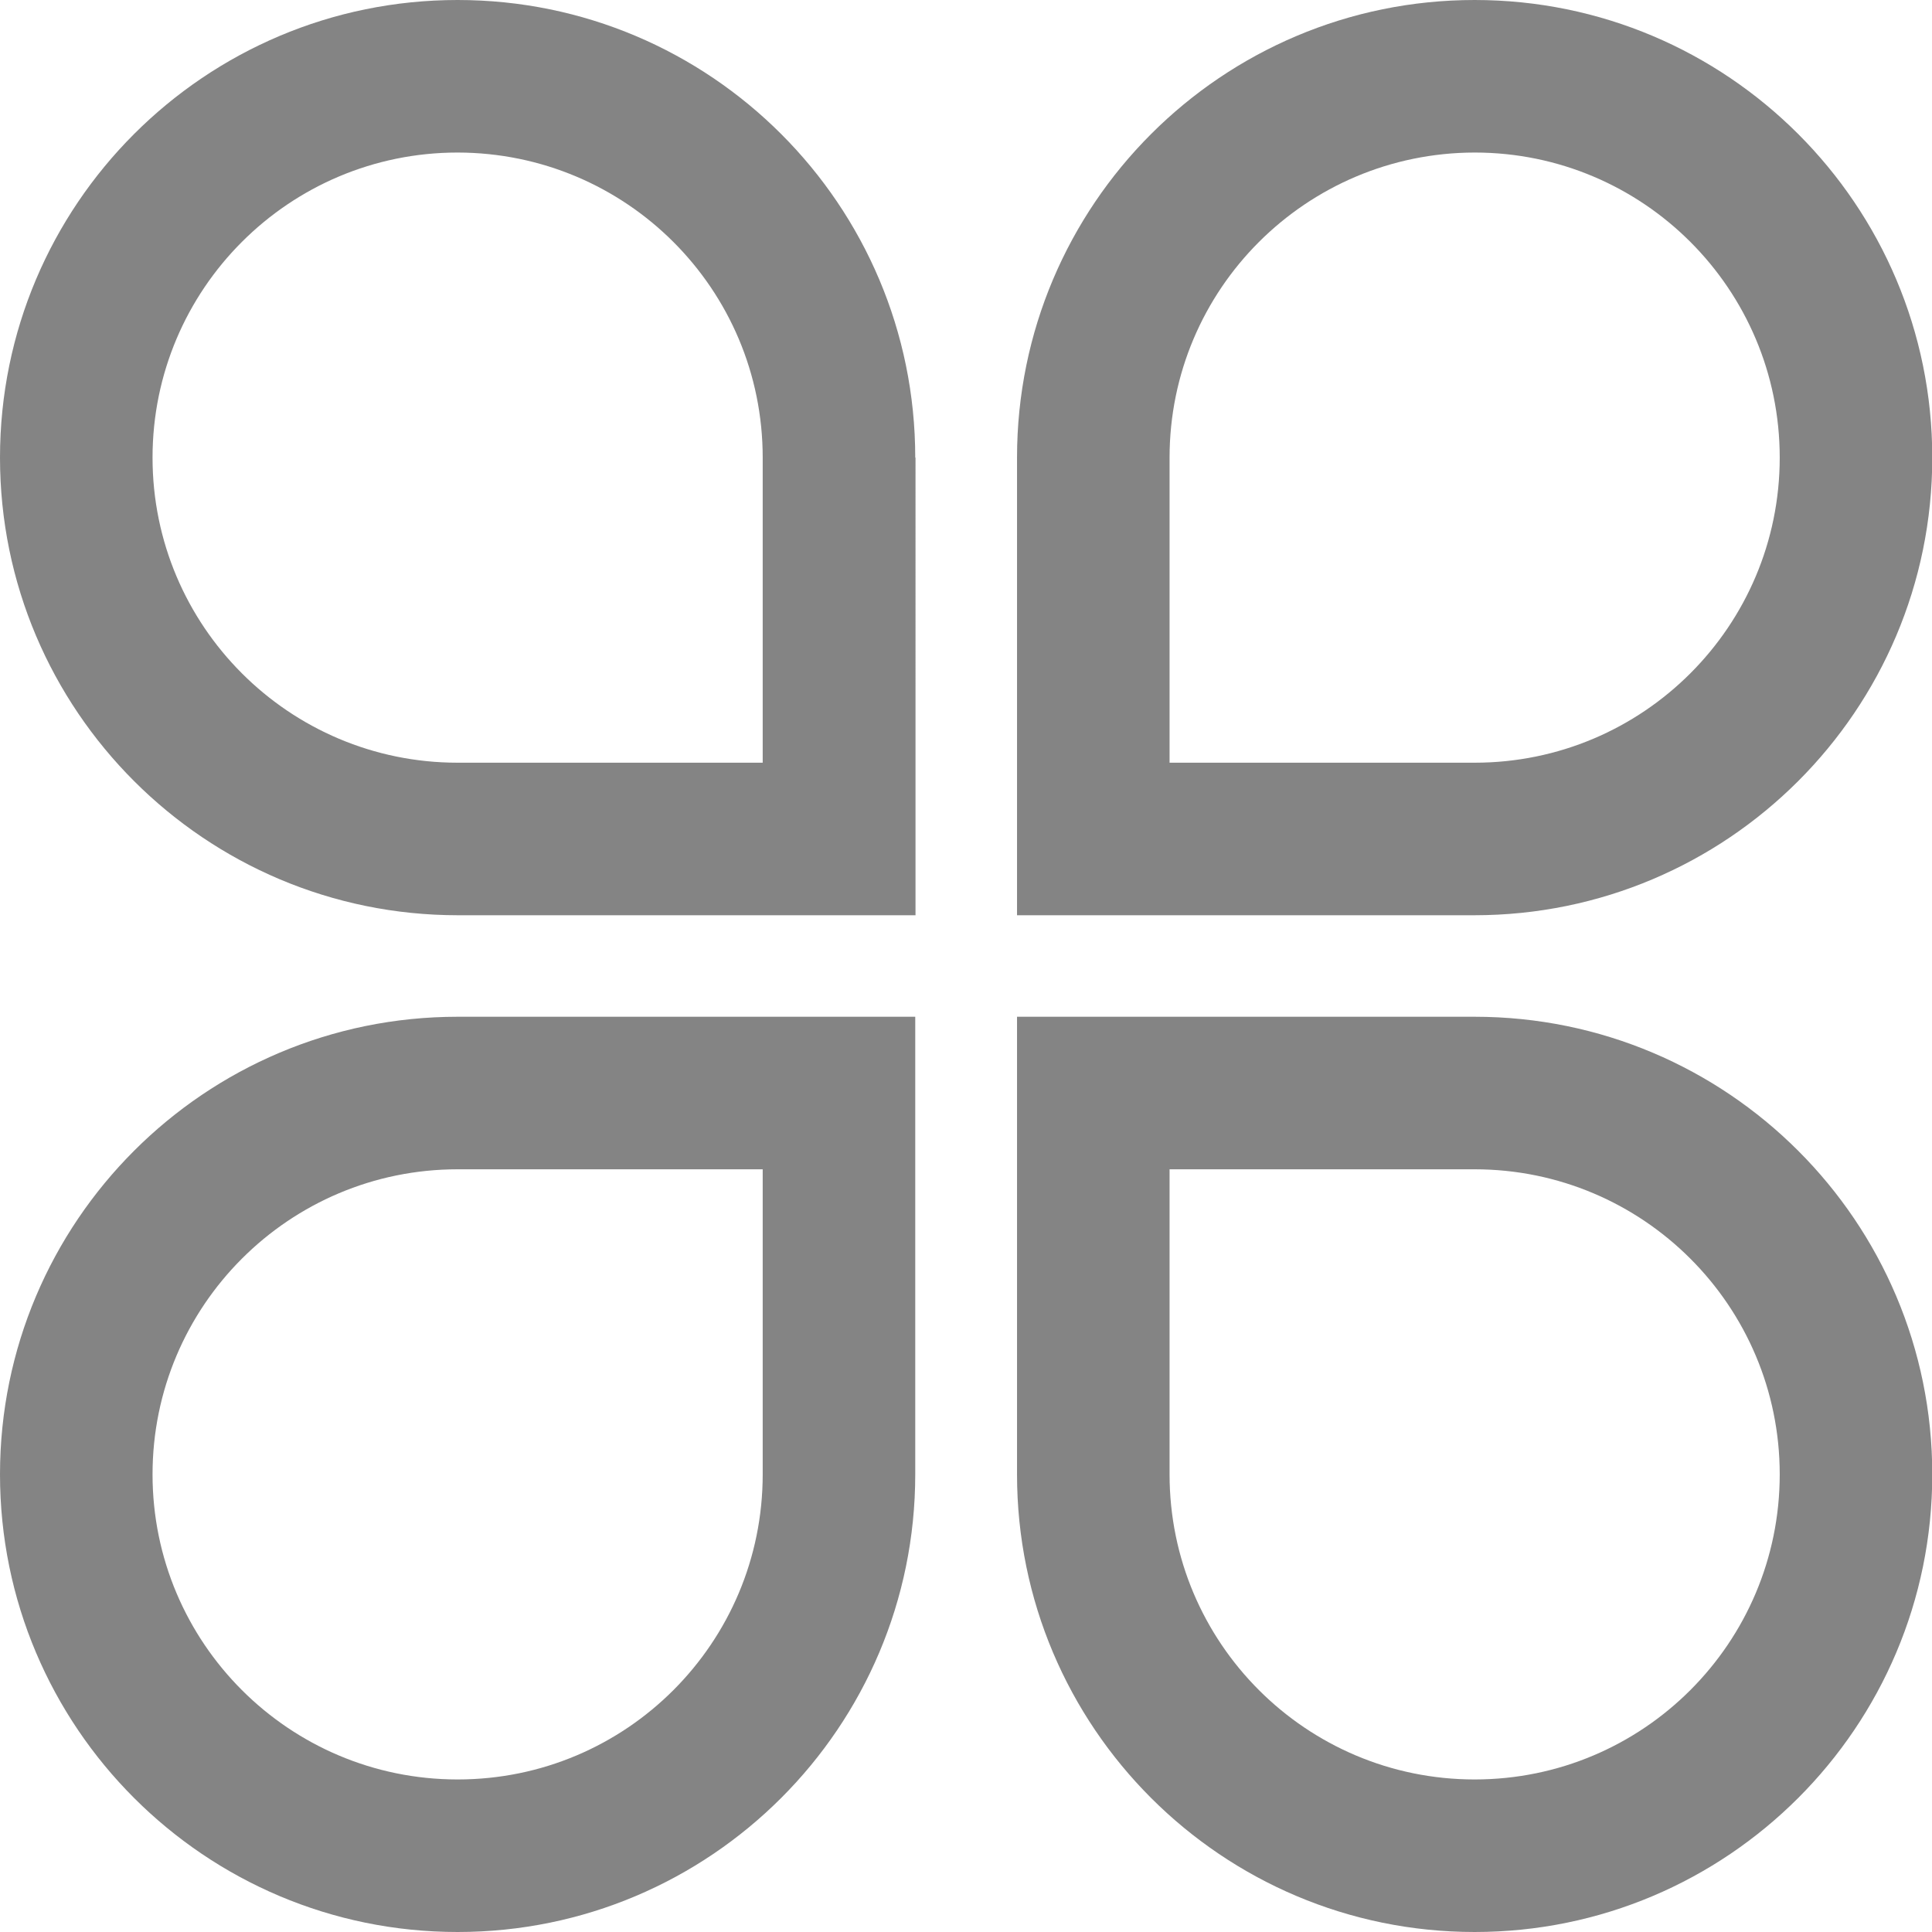<?xml version="1.0" standalone="no"?><!DOCTYPE svg PUBLIC "-//W3C//DTD SVG 1.1//EN" "http://www.w3.org/Graphics/SVG/1.1/DTD/svg11.dtd"><svg t="1578982482593" class="icon" viewBox="0 0 1024 1024" version="1.1" xmlns="http://www.w3.org/2000/svg" p-id="1460" xmlns:xlink="http://www.w3.org/1999/xlink" width="200" height="200"><defs><style type="text/css"></style></defs><path d="M404.248 781.451v-161.699h-161.699c-89.292 0-161.699 72.407-161.699 161.699s72.407 161.699 161.699 161.699c89.435 0 161.699-72.407 161.699-161.699z m80.85 0c0 133.939-108.61 242.549-242.549 242.549S0 915.39 0 781.451s108.61-242.549 242.549-242.549H485.098v242.549z m134.797 0v-161.699h161.699c89.292 0 161.699 72.407 161.699 161.699s-72.407 161.699-161.699 161.699-161.699-72.407-161.699-161.699z m-80.85 0c0 133.939 108.61 242.549 242.549 242.549s242.549-108.61 242.549-242.549-108.61-242.549-242.549-242.549H539.045v242.549z m-134.797-538.902v161.699h-161.699c-89.292 0-161.699-72.407-161.699-161.699s72.407-161.699 161.699-161.699c89.435 0.143 161.699 72.407 161.699 161.699z m80.85 0C485.098 108.61 376.487 0 242.549 0S0 108.61 0 242.549 108.753 485.098 242.692 485.098h242.549V242.549h-0.143z m134.797 0v161.699h161.699c89.292 0 161.699-72.407 161.699-161.699s-72.407-161.699-161.699-161.699c-89.292 0.143-161.699 72.407-161.699 161.699z m-80.85 0C539.045 108.61 647.656 0 781.594 0s242.549 108.61 242.549 242.549S915.39 485.098 781.451 485.098H539.045V242.549z" fill="#666666" opacity=".8" p-id="1461"></path></svg>